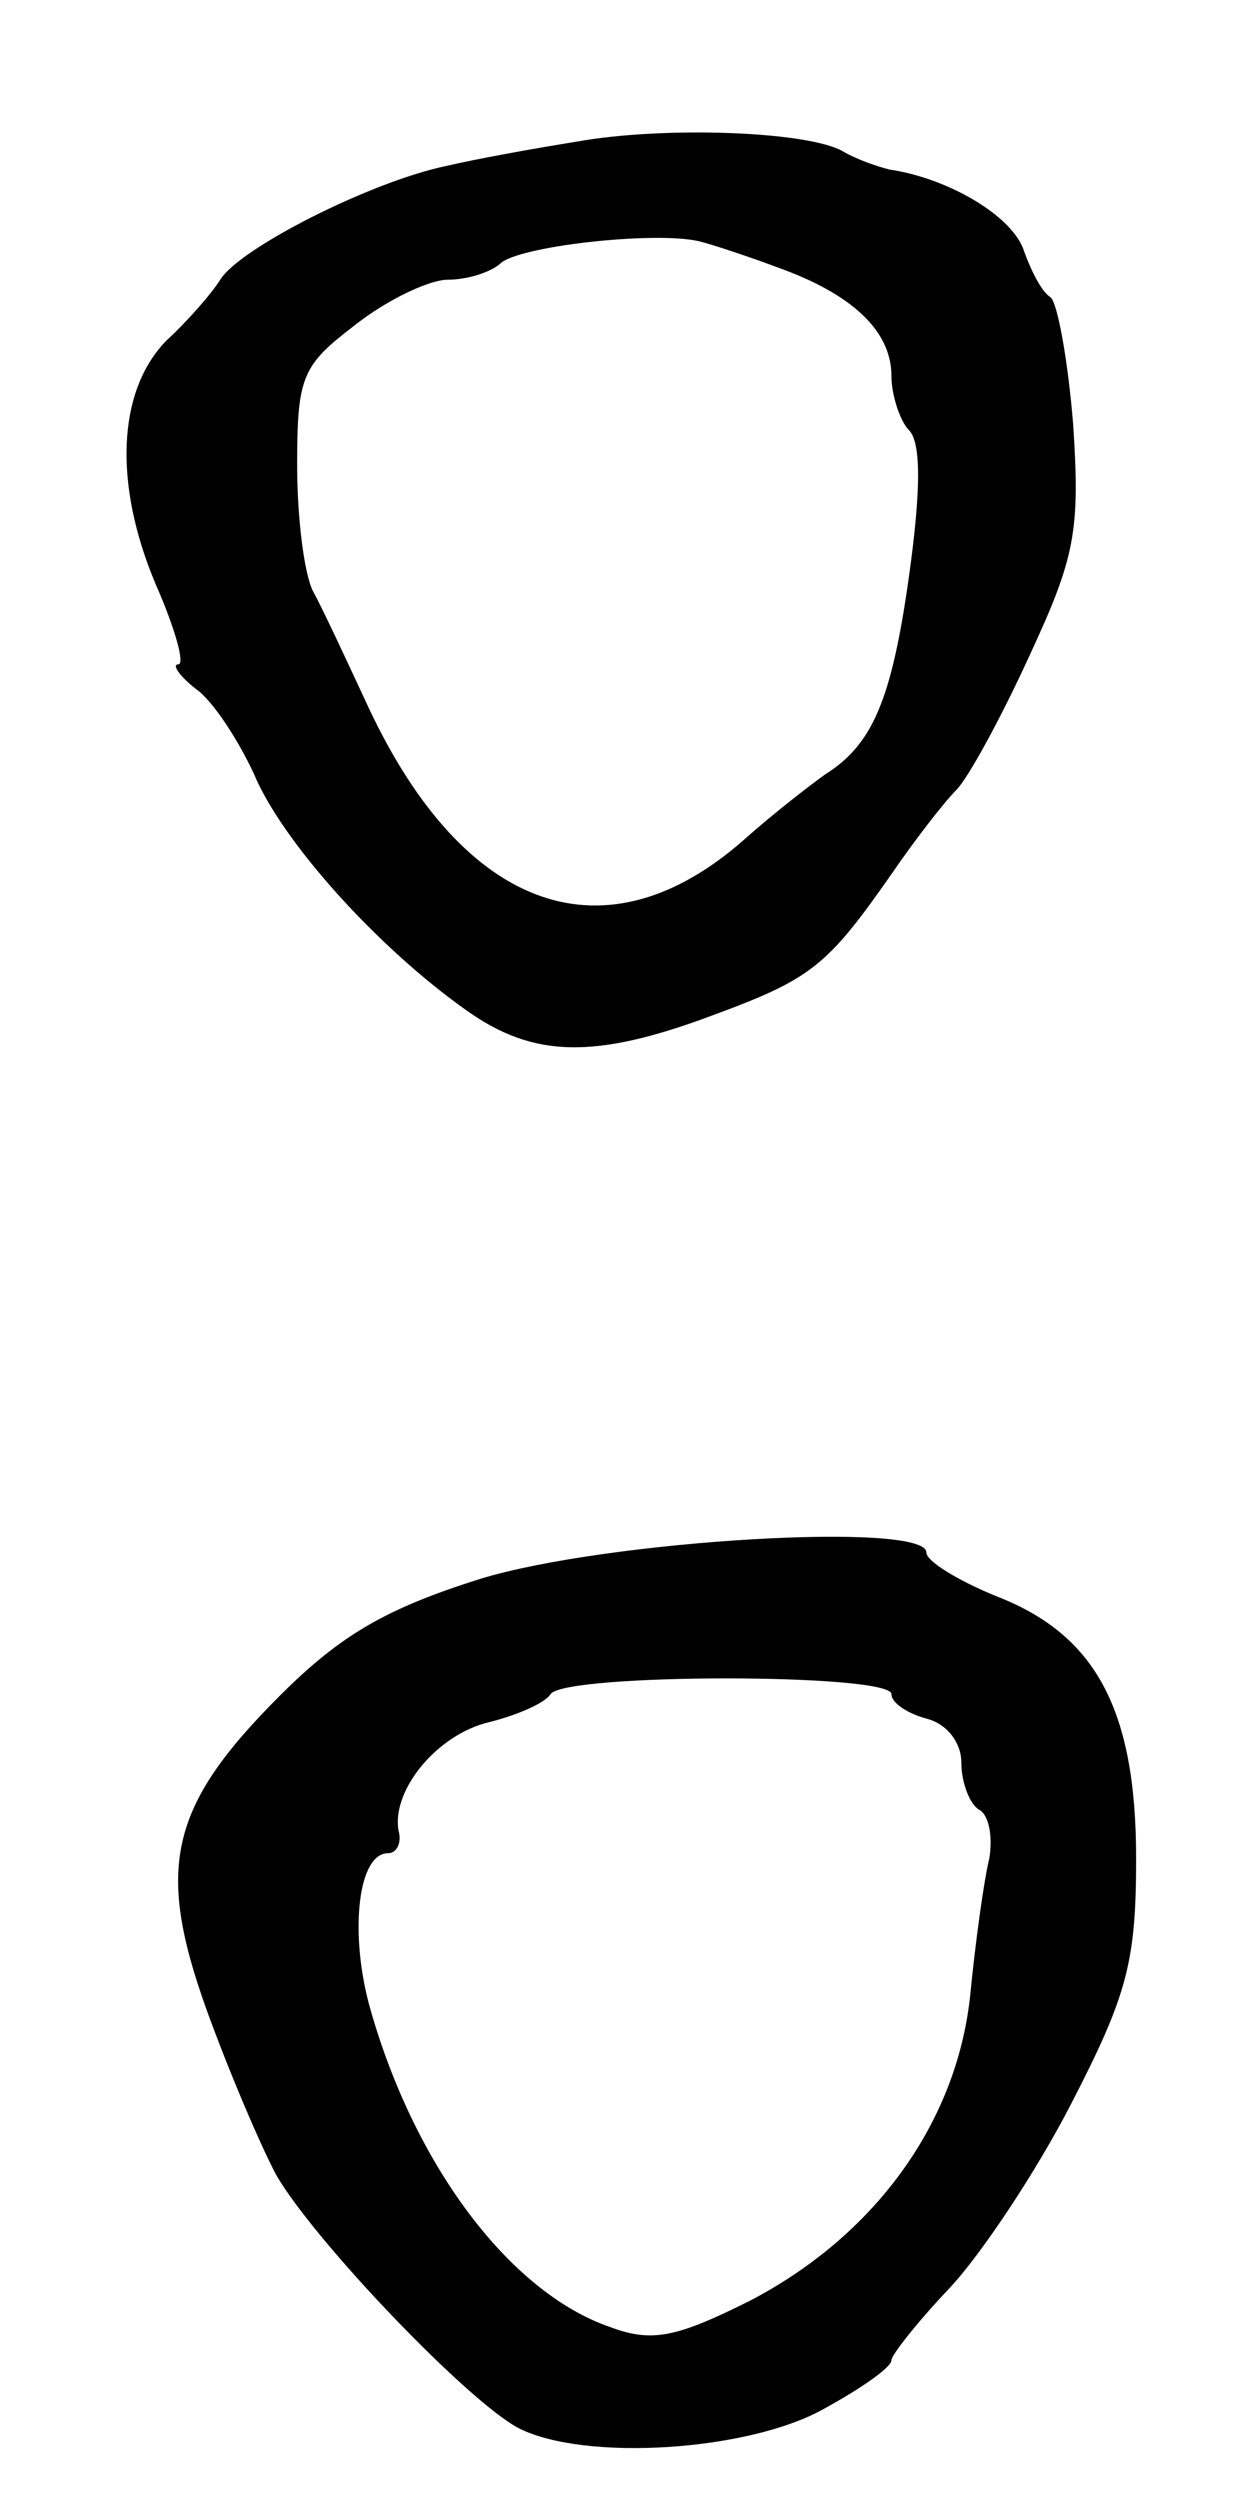 <svg version="1.0" xmlns="http://www.w3.org/2000/svg"
 width="71pt" height="143pt" viewBox="0 0 71 143"
 preserveAspectRatio="xMidYMid meet">
<g transform="translate(0,143) scale(0.1,-0.1)"
fill="#000000" stroke="none">
<path d="M330 1349 c-25 -4 -58 -10 -75 -14 -43 -9 -118 -47 -129 -65 -5 -8
-19 -24 -31 -35 -28 -29 -30 -82 -6 -139 11 -25 17 -46 13 -46 -4 0 1 -7 10
-14 10 -7 24 -29 33 -48 16 -39 71 -100 122 -136 38 -27 73 -28 140 -3 57 21
66 28 103 81 13 19 30 41 37 48 7 7 26 42 42 77 26 56 29 71 25 132 -3 37 -9
70 -13 73 -5 3 -11 15 -15 26 -6 20 -43 42 -77 47 -8 2 -19 6 -26 10 -19 12
-103 15 -153 6z m115 -72 c42 -15 65 -36 65 -62 0 -11 5 -26 10 -31 7 -7 7
-34 0 -84 -10 -71 -21 -96 -48 -113 -7 -5 -28 -21 -46 -37 -79 -70 -160 -42
-215 75 -13 28 -27 58 -32 67 -5 10 -9 42 -9 72 0 51 3 57 33 80 19 15 43 26
53 26 11 0 24 4 30 9 9 10 88 19 114 13 8 -2 29 -9 45 -15z"/>
<path d="M275 527 c-54 -17 -80 -32 -115 -67 -63 -63 -71 -98 -42 -179 13 -36
31 -78 40 -95 22 -38 110 -130 139 -145 38 -19 131 -13 174 11 22 12 39 24 39
28 0 3 15 22 33 41 18 19 50 67 70 106 32 62 37 81 37 140 0 85 -23 128 -80
150 -22 9 -40 20 -40 25 0 18 -183 7 -255 -15z m235 -66 c0 -5 9 -11 20 -14
12 -3 20 -14 20 -25 0 -12 5 -24 10 -27 6 -3 8 -16 6 -28 -3 -12 -8 -48 -11
-79 -8 -73 -55 -137 -126 -174 -42 -21 -56 -24 -80 -15 -58 20 -113 94 -138
185 -11 42 -6 86 11 86 5 0 8 6 6 13 -4 23 22 55 52 62 16 4 32 11 35 16 8 12
195 12 195 0z"/>
</g>
</svg>

